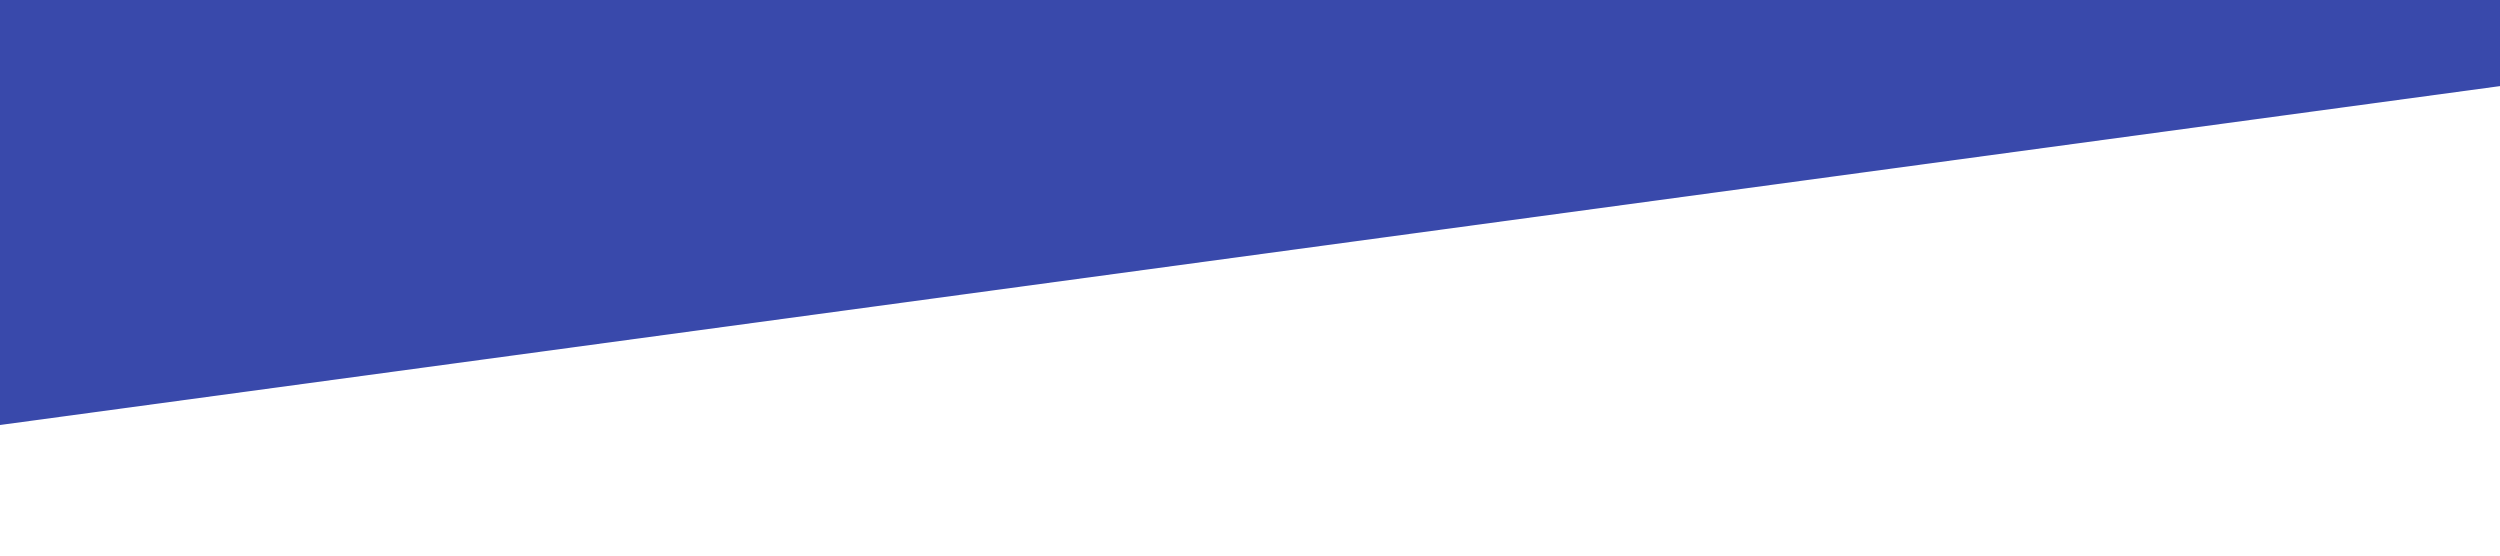 <svg id="visual" viewBox="0 0 900 200" width="900" height="200" xmlns="http://www.w3.org/2000/svg" xmlns:xlink="http://www.w3.org/1999/xlink" version="1.1"><path d="M0 153L900 31L900 0L0 0Z" fill="#3949AB" stroke-linecap="round" stroke-linejoin="miter"></path></svg>